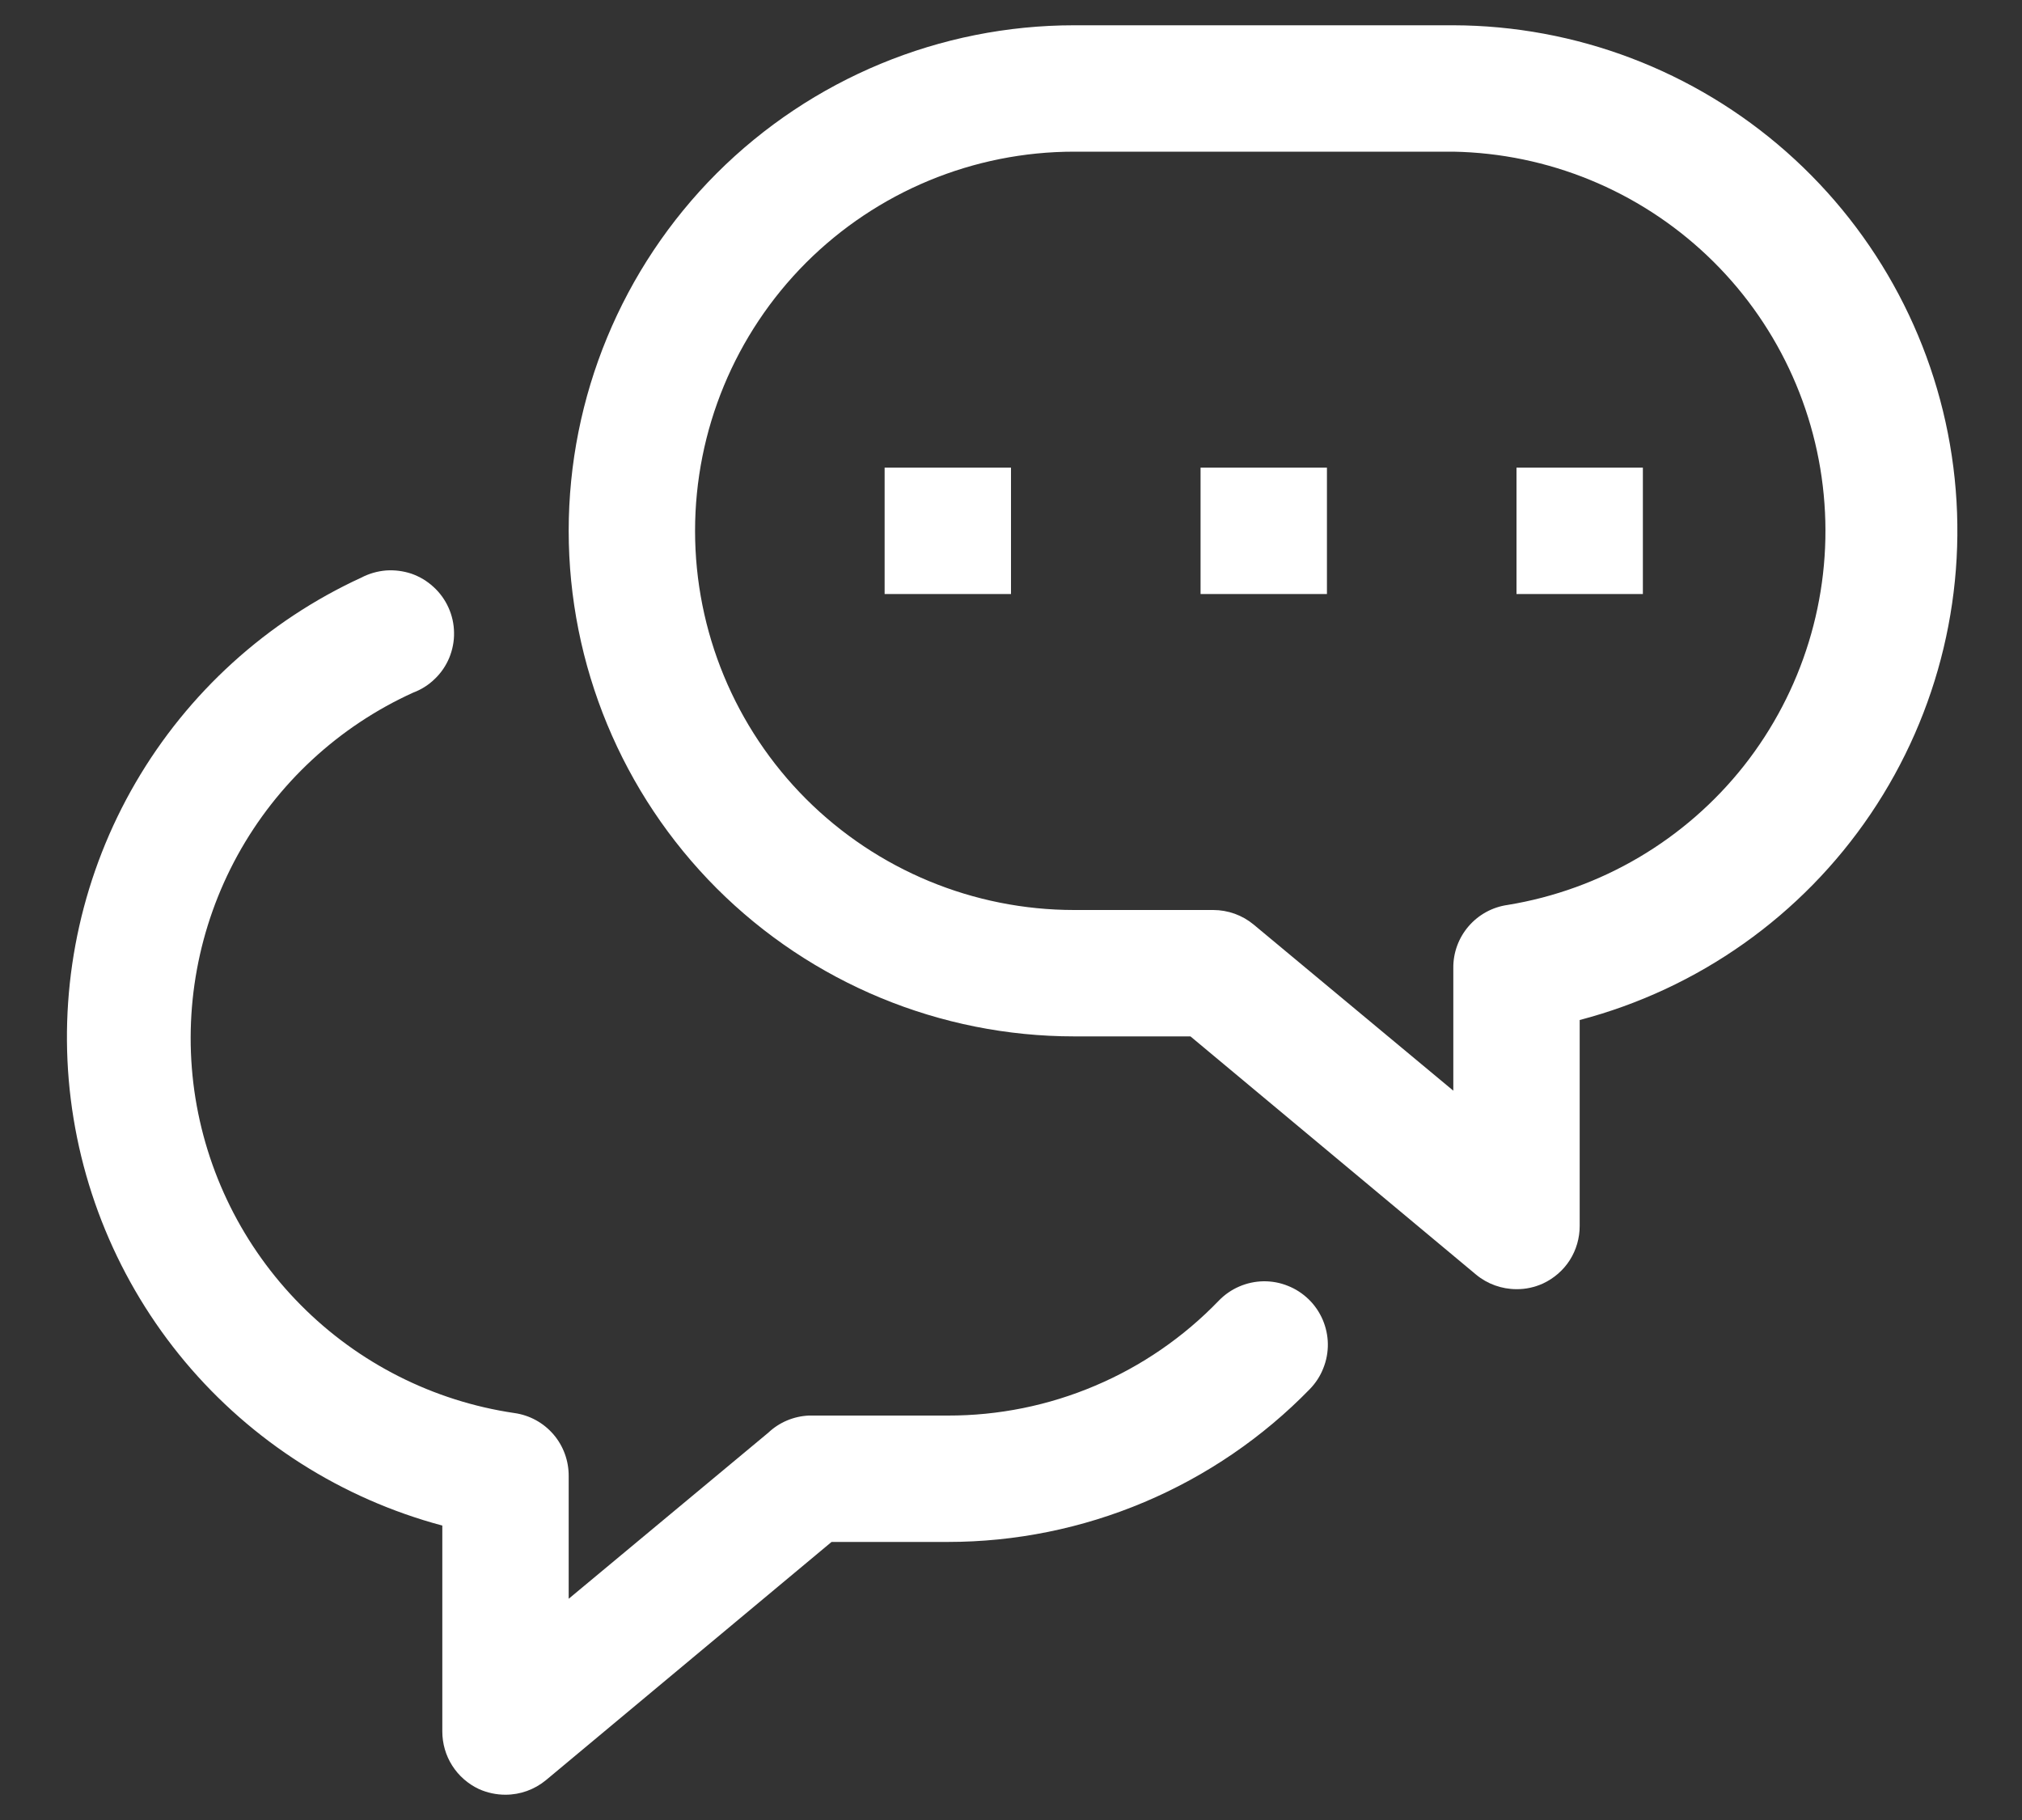 <svg width="20" height="18" viewBox="0 0 20 18" fill="none" xmlns="http://www.w3.org/2000/svg">
<rect x="0" y="0" width="20" height="18" fill="#333333" stroke="none"/>
<path d="M15 12.75C14.854 12.75 14.712 12.699 14.6 12.606L11.775 10.25H10.625C9.299 10.25 8.027 9.723 7.089 8.786C6.152 7.848 5.625 6.576 5.625 5.25C5.625 3.924 6.152 2.652 7.089 1.714C8.027 0.777 9.299 0.25 10.625 0.25H14.375C15.589 0.253 16.761 0.699 17.671 1.503C18.581 2.307 19.168 3.415 19.321 4.62C19.474 5.824 19.183 7.044 18.503 8.05C17.823 9.056 16.8 9.78 15.625 10.088V12.125C15.625 12.245 15.591 12.362 15.527 12.463C15.463 12.563 15.371 12.643 15.262 12.694C15.18 12.731 15.091 12.751 15 12.75ZM10.625 1.5C9.63 1.5 8.677 1.895 7.973 2.598C7.27 3.302 6.875 4.255 6.875 5.25C6.875 6.245 7.27 7.198 7.973 7.902C8.677 8.605 9.63 9 10.625 9H12C12.146 9 12.288 9.051 12.4 9.144L14.375 10.787V9.575C14.373 9.423 14.427 9.276 14.526 9.161C14.625 9.046 14.762 8.971 14.912 8.95C15.836 8.799 16.67 8.307 17.25 7.573C17.829 6.838 18.114 5.913 18.046 4.98C17.979 4.046 17.565 3.171 16.886 2.528C16.206 1.884 15.311 1.517 14.375 1.5H10.625Z" fill="white"/>
<path d="M13.125 4.625H11.875V5.875H13.125V4.625Z" fill="white"/>
<path d="M10 4.625H8.75V5.875H10V4.625Z" fill="white"/>
<path d="M16.25 4.625H15V5.875H16.25V4.625Z" fill="white"/>
<path d="M5 17.75C4.909 17.75 4.82 17.731 4.737 17.694C4.629 17.643 4.537 17.563 4.473 17.462C4.409 17.362 4.375 17.244 4.375 17.125V15.088C3.38 14.822 2.492 14.257 1.831 13.469C1.17 12.68 0.768 11.707 0.68 10.681C0.593 9.656 0.824 8.628 1.342 7.739C1.86 6.85 2.64 6.142 3.575 5.712C3.65 5.673 3.733 5.649 3.818 5.642C3.903 5.636 3.989 5.647 4.07 5.674C4.15 5.702 4.224 5.746 4.287 5.804C4.35 5.861 4.401 5.931 4.436 6.009C4.471 6.086 4.49 6.171 4.491 6.256C4.493 6.341 4.476 6.426 4.444 6.505C4.411 6.584 4.363 6.655 4.301 6.714C4.24 6.774 4.167 6.82 4.087 6.85C3.35 7.184 2.74 7.749 2.35 8.458C1.96 9.168 1.81 9.985 1.922 10.787C2.035 11.588 2.404 12.332 2.975 12.907C3.545 13.482 4.286 13.857 5.087 13.975C5.238 13.996 5.375 14.071 5.474 14.186C5.573 14.301 5.626 14.448 5.625 14.6V15.812L7.6 14.169C7.709 14.066 7.851 14.007 8 14H9.375C9.875 14.001 10.371 13.901 10.832 13.705C11.293 13.51 11.709 13.223 12.056 12.863C12.172 12.743 12.331 12.675 12.497 12.672C12.58 12.671 12.662 12.686 12.738 12.717C12.815 12.747 12.885 12.793 12.944 12.85C13.003 12.907 13.05 12.976 13.083 13.052C13.115 13.127 13.133 13.209 13.134 13.291C13.135 13.374 13.12 13.455 13.089 13.532C13.059 13.609 13.014 13.678 12.956 13.738C12.491 14.216 11.934 14.596 11.319 14.856C10.704 15.116 10.043 15.25 9.375 15.25H8.225L5.4 17.606C5.287 17.699 5.146 17.75 5 17.75Z" fill="white"/>
</svg>
